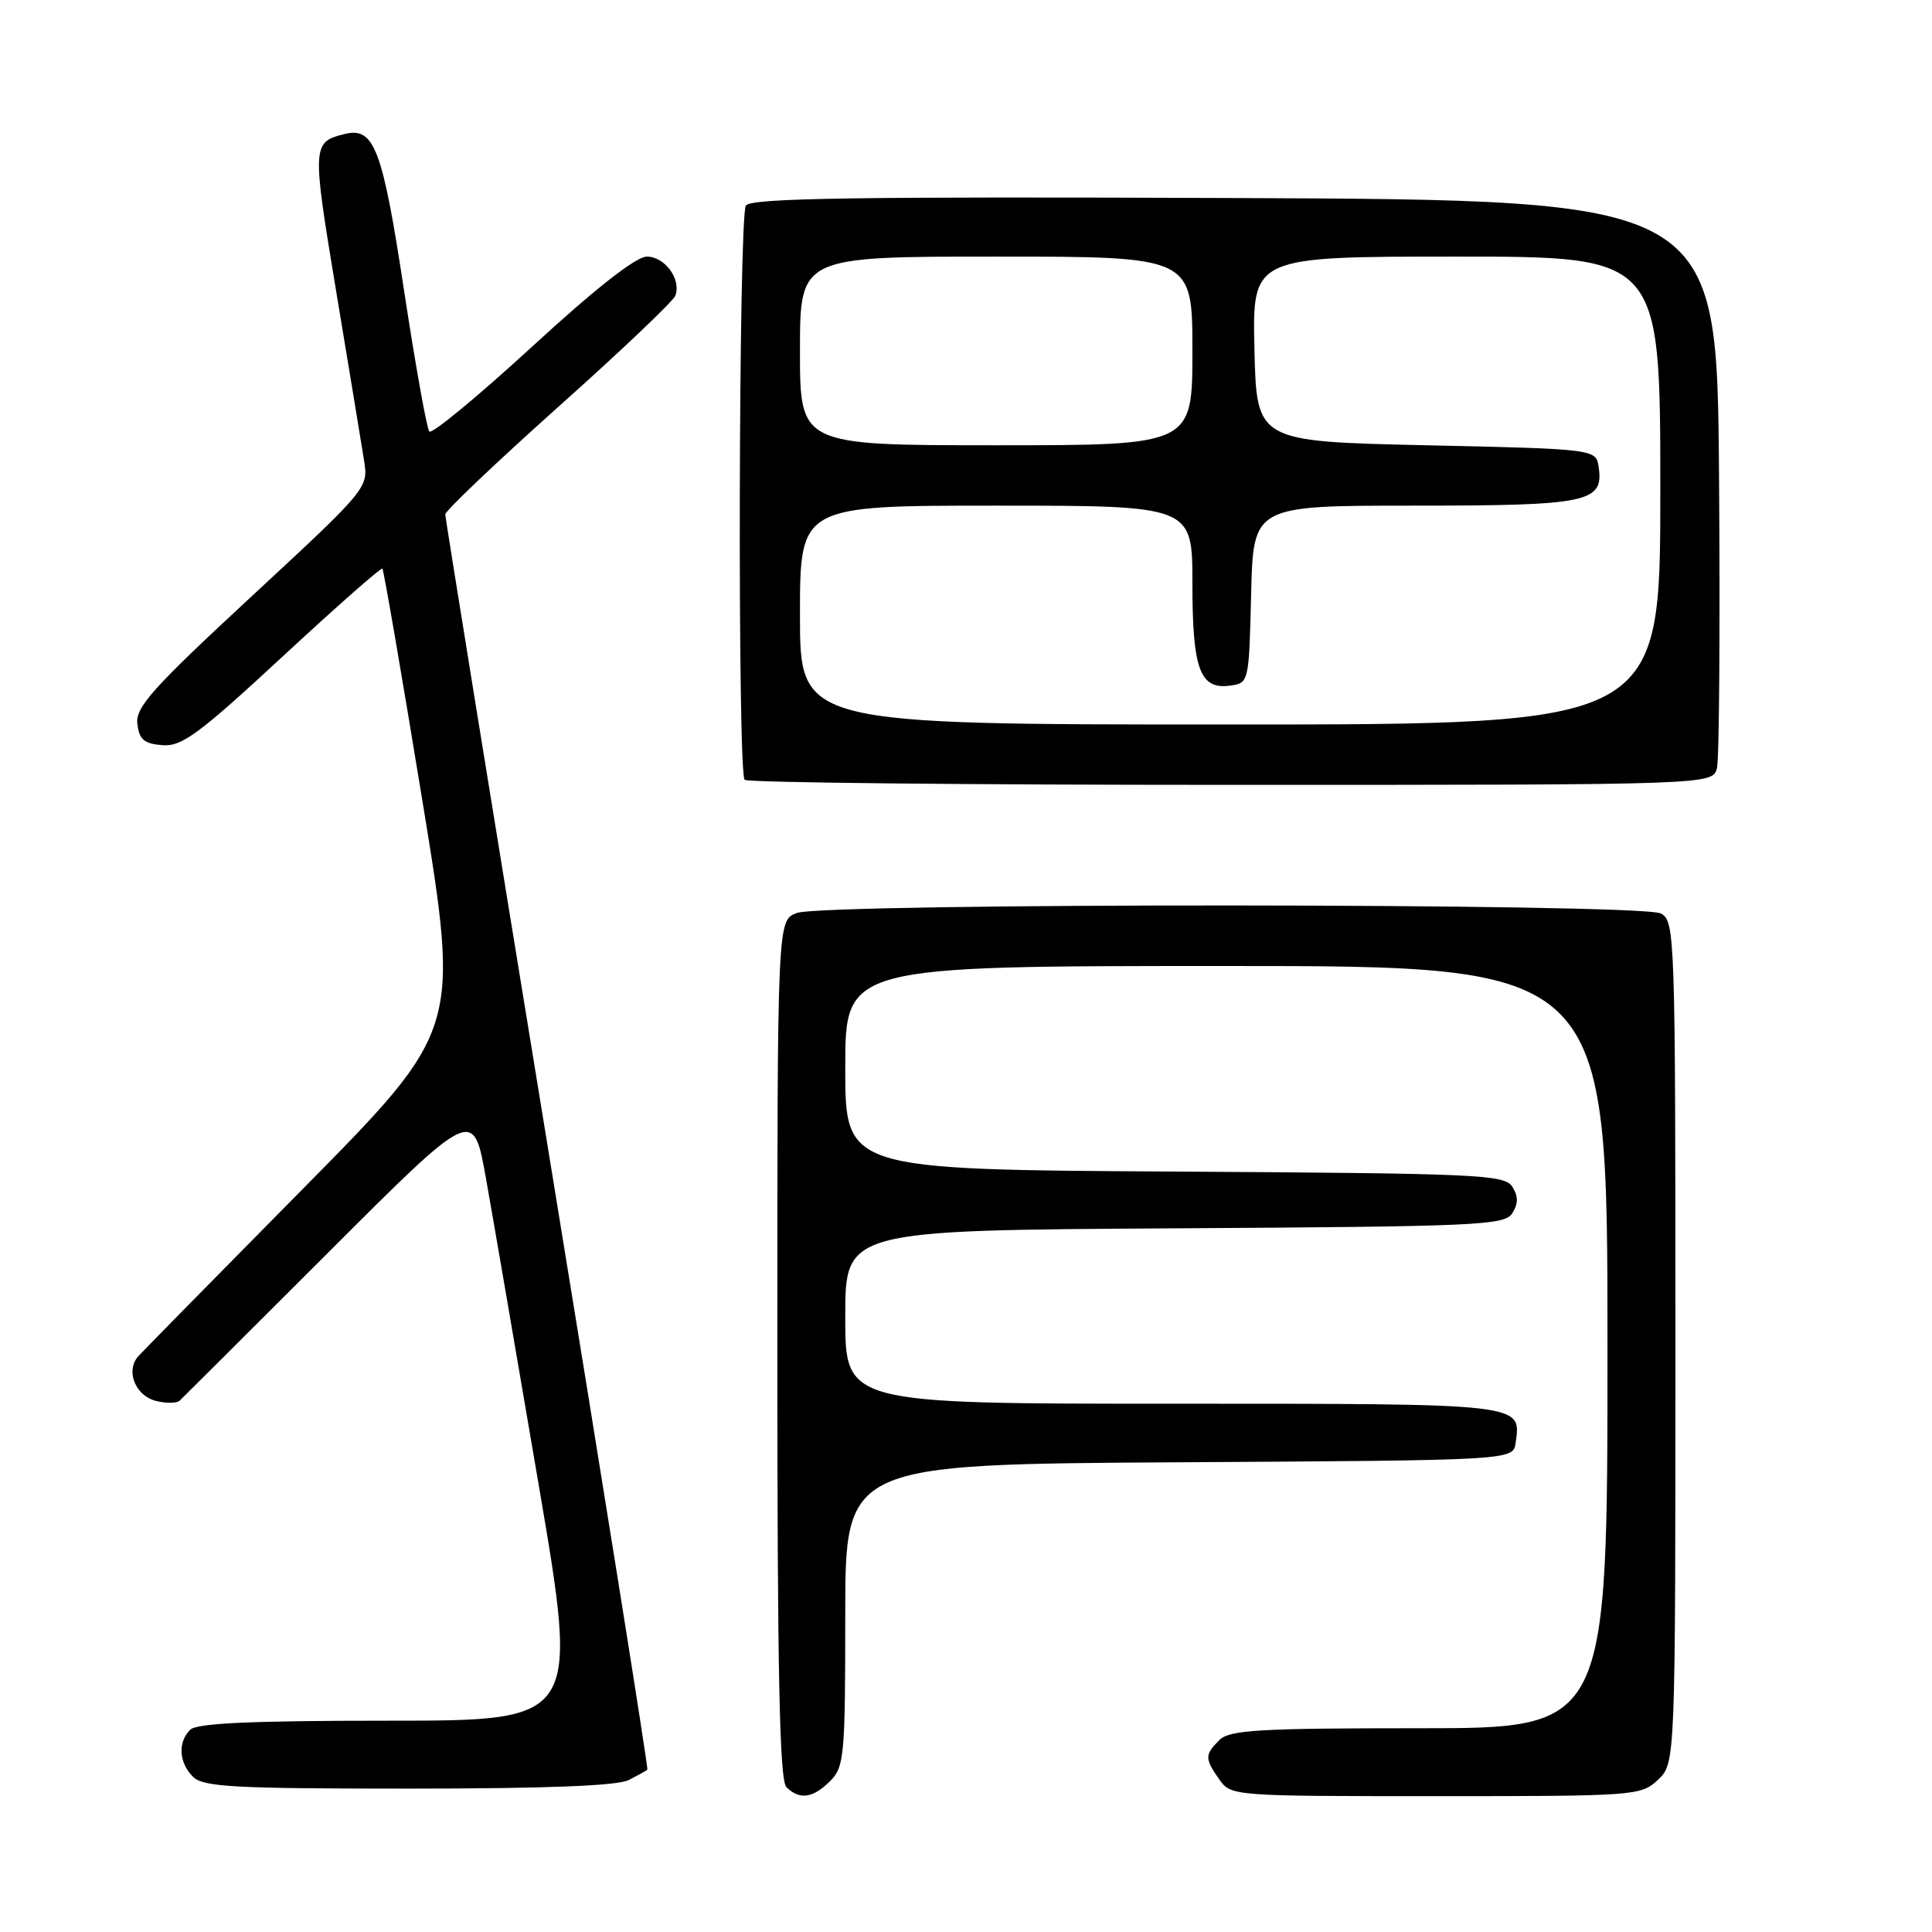 <?xml version="1.0" encoding="UTF-8" standalone="no"?>
<!DOCTYPE svg PUBLIC "-//W3C//DTD SVG 1.1//EN" "http://www.w3.org/Graphics/SVG/1.1/DTD/svg11.dtd" >
<svg xmlns="http://www.w3.org/2000/svg" xmlns:xlink="http://www.w3.org/1999/xlink" version="1.1" viewBox="0 0 256 256">
 <g >
 <path fill="currentColor"
d=" M 110.00 236.00 C 111.87 234.13 112.00 232.67 112.00 214.01 C 112.00 194.02 112.00 194.02 156.25 193.76 C 200.50 193.50 200.50 193.50 200.83 191.19 C 201.57 185.93 202.17 186.00 155.38 186.00 C 112.00 186.00 112.00 186.00 112.00 174.51 C 112.00 163.02 112.00 163.02 155.64 162.76 C 195.95 162.52 199.37 162.37 200.39 160.75 C 201.19 159.47 201.19 158.53 200.39 157.25 C 199.37 155.63 195.95 155.48 155.64 155.24 C 112.00 154.98 112.00 154.98 112.00 141.49 C 112.00 128.00 112.00 128.00 162.50 128.00 C 213.00 128.00 213.00 128.00 213.00 178.50 C 213.00 229.00 213.00 229.00 188.07 229.00 C 166.74 229.00 162.92 229.23 161.57 230.57 C 159.62 232.52 159.62 233.01 161.56 235.78 C 163.10 237.98 163.34 238.00 190.24 238.00 C 216.72 238.00 217.43 237.95 219.69 235.83 C 222.00 233.65 222.00 233.65 222.00 177.86 C 222.00 123.73 221.94 122.04 220.07 121.04 C 217.50 119.66 109.16 119.61 105.57 120.98 C 103.00 121.95 103.00 121.95 103.00 178.78 C 103.00 221.64 103.29 235.89 104.20 236.80 C 105.93 238.53 107.72 238.28 110.00 236.00 Z  M 83.32 235.86 C 84.52 235.24 85.62 234.63 85.78 234.50 C 85.93 234.38 79.97 197.10 72.53 151.65 C 65.09 106.20 59.00 68.63 59.00 68.16 C 59.00 67.69 65.74 61.28 73.98 53.91 C 82.23 46.55 89.20 39.92 89.48 39.19 C 90.31 37.03 88.11 34.00 85.71 34.00 C 84.28 34.00 78.92 38.20 70.50 45.94 C 63.35 52.50 57.23 57.56 56.89 57.18 C 56.55 56.81 55.05 48.40 53.54 38.50 C 50.68 19.68 49.59 16.80 45.69 17.75 C 41.34 18.82 41.32 19.19 44.56 38.69 C 46.28 49.04 47.94 59.12 48.25 61.09 C 48.82 64.64 48.66 64.83 33.36 79.00 C 20.20 91.19 17.94 93.71 18.20 95.91 C 18.44 97.99 19.09 98.55 21.50 98.74 C 24.08 98.95 26.30 97.32 37.43 87.01 C 44.54 80.42 50.50 75.17 50.67 75.34 C 50.84 75.50 53.22 89.32 55.96 106.05 C 60.94 136.46 60.94 136.46 40.22 157.44 C 28.82 168.98 18.98 178.99 18.34 179.69 C 16.60 181.60 17.91 184.94 20.67 185.63 C 22.00 185.97 23.41 185.95 23.80 185.60 C 24.18 185.24 33.10 176.36 43.61 165.85 C 62.72 146.75 62.72 146.75 64.39 156.13 C 65.31 161.28 68.45 179.56 71.38 196.75 C 76.71 228.00 76.71 228.00 51.55 228.00 C 33.32 228.00 26.07 228.33 25.20 229.20 C 23.54 230.86 23.70 233.56 25.57 235.43 C 26.92 236.78 30.93 237.00 54.14 237.00 C 72.33 237.00 81.84 236.63 83.32 235.86 Z  M 227.51 101.75 C 227.81 100.51 227.93 83.08 227.78 63.00 C 227.50 26.50 227.50 26.50 163.56 26.24 C 113.08 26.04 99.46 26.25 98.83 27.24 C 97.87 28.75 97.71 102.38 98.67 103.33 C 99.03 103.70 128.05 104.00 163.15 104.00 C 226.96 104.00 226.96 104.00 227.51 101.75 Z  M 106.00 81.50 C 106.00 67.00 106.00 67.00 132.00 67.00 C 158.00 67.00 158.00 67.00 158.00 77.31 C 158.00 88.75 159.00 91.42 163.06 90.84 C 165.47 90.50 165.50 90.36 165.78 78.75 C 166.06 67.00 166.06 67.00 187.34 67.00 C 210.39 67.00 212.50 66.57 211.84 61.94 C 211.50 59.50 211.50 59.50 189.00 59.00 C 166.50 58.50 166.50 58.50 166.22 46.25 C 165.94 34.00 165.94 34.00 192.97 34.00 C 220.00 34.00 220.00 34.00 220.00 65.00 C 220.00 96.00 220.00 96.00 163.00 96.00 C 106.00 96.00 106.00 96.00 106.00 81.50 Z  M 106.00 46.50 C 106.00 34.00 106.00 34.00 132.00 34.00 C 158.00 34.00 158.00 34.00 158.00 46.50 C 158.00 59.00 158.00 59.00 132.00 59.00 C 106.00 59.00 106.00 59.00 106.00 46.50 Z "/>
</g>
</svg>